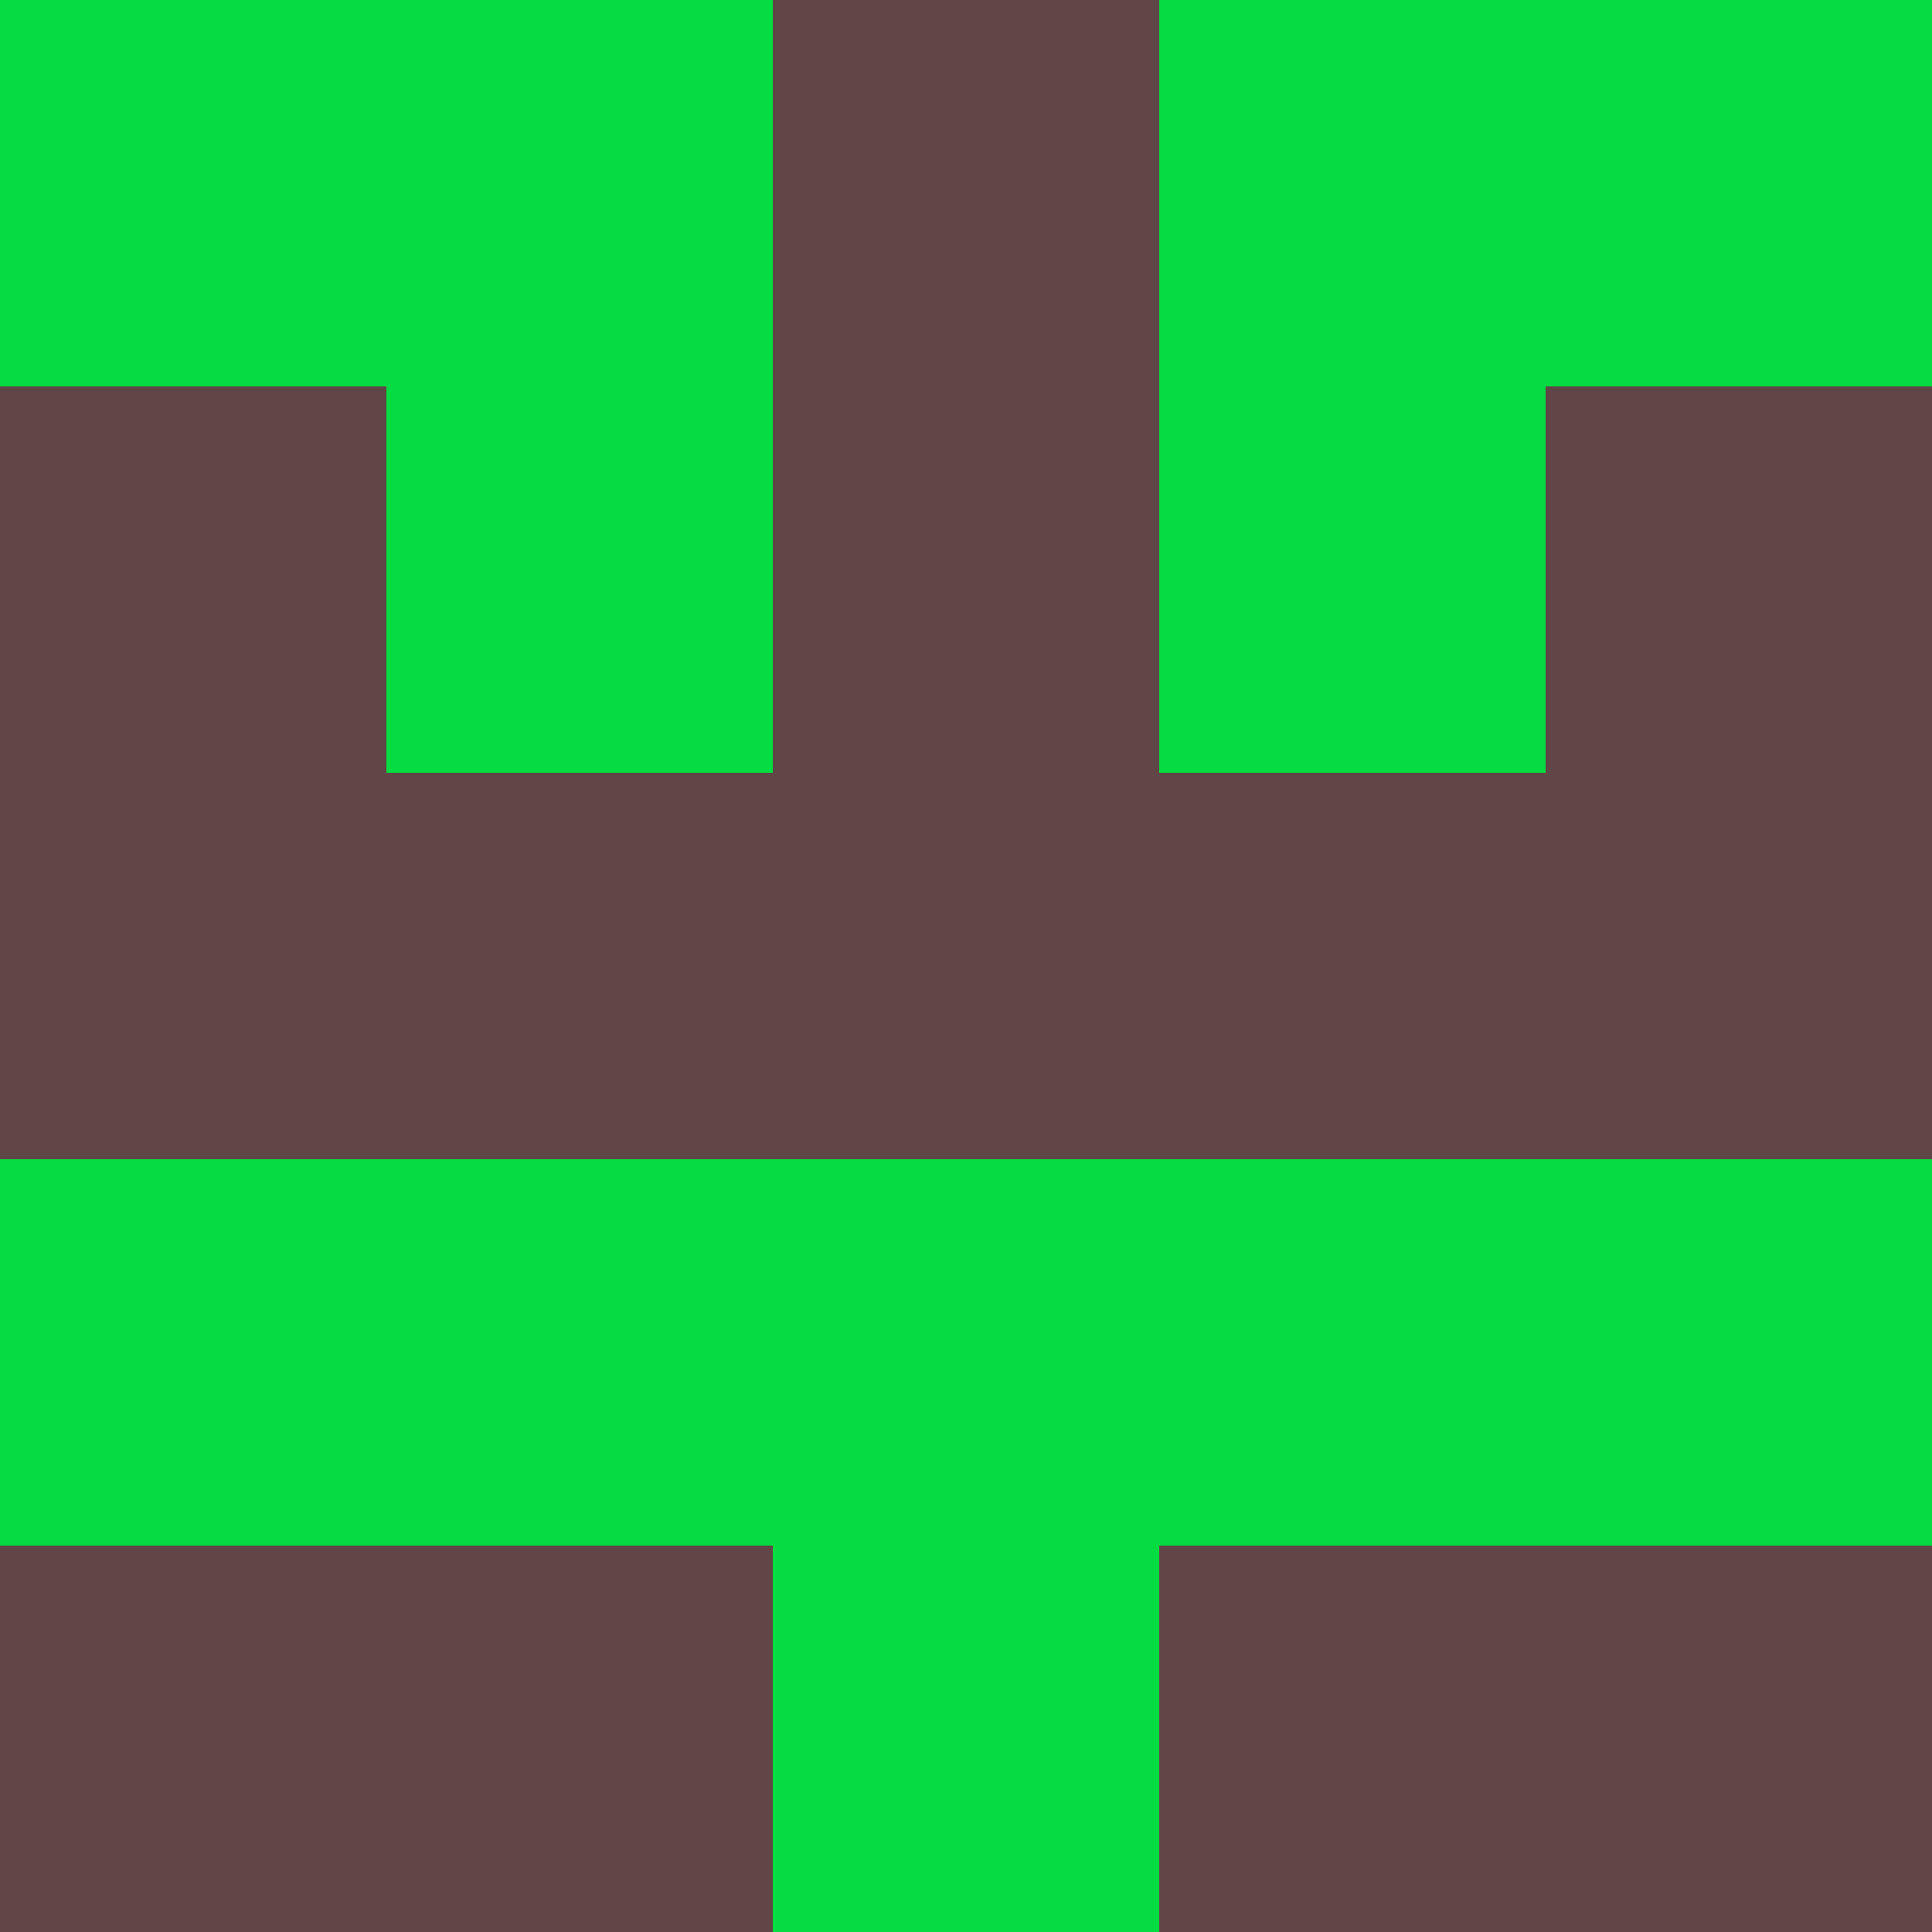 <?xml version="1.0" encoding="utf-8"?>
<!DOCTYPE svg PUBLIC "-//W3C//DTD SVG 20010904//EN"
        "http://www.w3.org/TR/2001/REC-SVG-20010904/DTD/svg10.dtd">

<svg viewBox="0 0 5 5"
     xmlns="http://www.w3.org/2000/svg"
     xmlns:xlink="http://www.w3.org/1999/xlink">

            <rect x ="0" y="0"
          width="1" height="1"
          fill="#04DC41"></rect>
        <rect x ="4" y="0"
          width="1" height="1"
          fill="#04DC41"></rect>
        <rect x ="1" y="0"
          width="1" height="1"
          fill="#04DC41"></rect>
        <rect x ="3" y="0"
          width="1" height="1"
          fill="#04DC41"></rect>
        <rect x ="2" y="0"
          width="1" height="1"
          fill="#604646"></rect>
                <rect x ="0" y="1"
          width="1" height="1"
          fill="#604646"></rect>
        <rect x ="4" y="1"
          width="1" height="1"
          fill="#604646"></rect>
        <rect x ="1" y="1"
          width="1" height="1"
          fill="#04DC41"></rect>
        <rect x ="3" y="1"
          width="1" height="1"
          fill="#04DC41"></rect>
        <rect x ="2" y="1"
          width="1" height="1"
          fill="#604646"></rect>
                <rect x ="0" y="2"
          width="1" height="1"
          fill="#604646"></rect>
        <rect x ="4" y="2"
          width="1" height="1"
          fill="#604646"></rect>
        <rect x ="1" y="2"
          width="1" height="1"
          fill="#604646"></rect>
        <rect x ="3" y="2"
          width="1" height="1"
          fill="#604646"></rect>
        <rect x ="2" y="2"
          width="1" height="1"
          fill="#604646"></rect>
                <rect x ="0" y="3"
          width="1" height="1"
          fill="#04DC41"></rect>
        <rect x ="4" y="3"
          width="1" height="1"
          fill="#04DC41"></rect>
        <rect x ="1" y="3"
          width="1" height="1"
          fill="#04DC41"></rect>
        <rect x ="3" y="3"
          width="1" height="1"
          fill="#04DC41"></rect>
        <rect x ="2" y="3"
          width="1" height="1"
          fill="#04DC41"></rect>
                <rect x ="0" y="4"
          width="1" height="1"
          fill="#604646"></rect>
        <rect x ="4" y="4"
          width="1" height="1"
          fill="#604646"></rect>
        <rect x ="1" y="4"
          width="1" height="1"
          fill="#604646"></rect>
        <rect x ="3" y="4"
          width="1" height="1"
          fill="#604646"></rect>
        <rect x ="2" y="4"
          width="1" height="1"
          fill="#04DC41"></rect>
        </svg>

